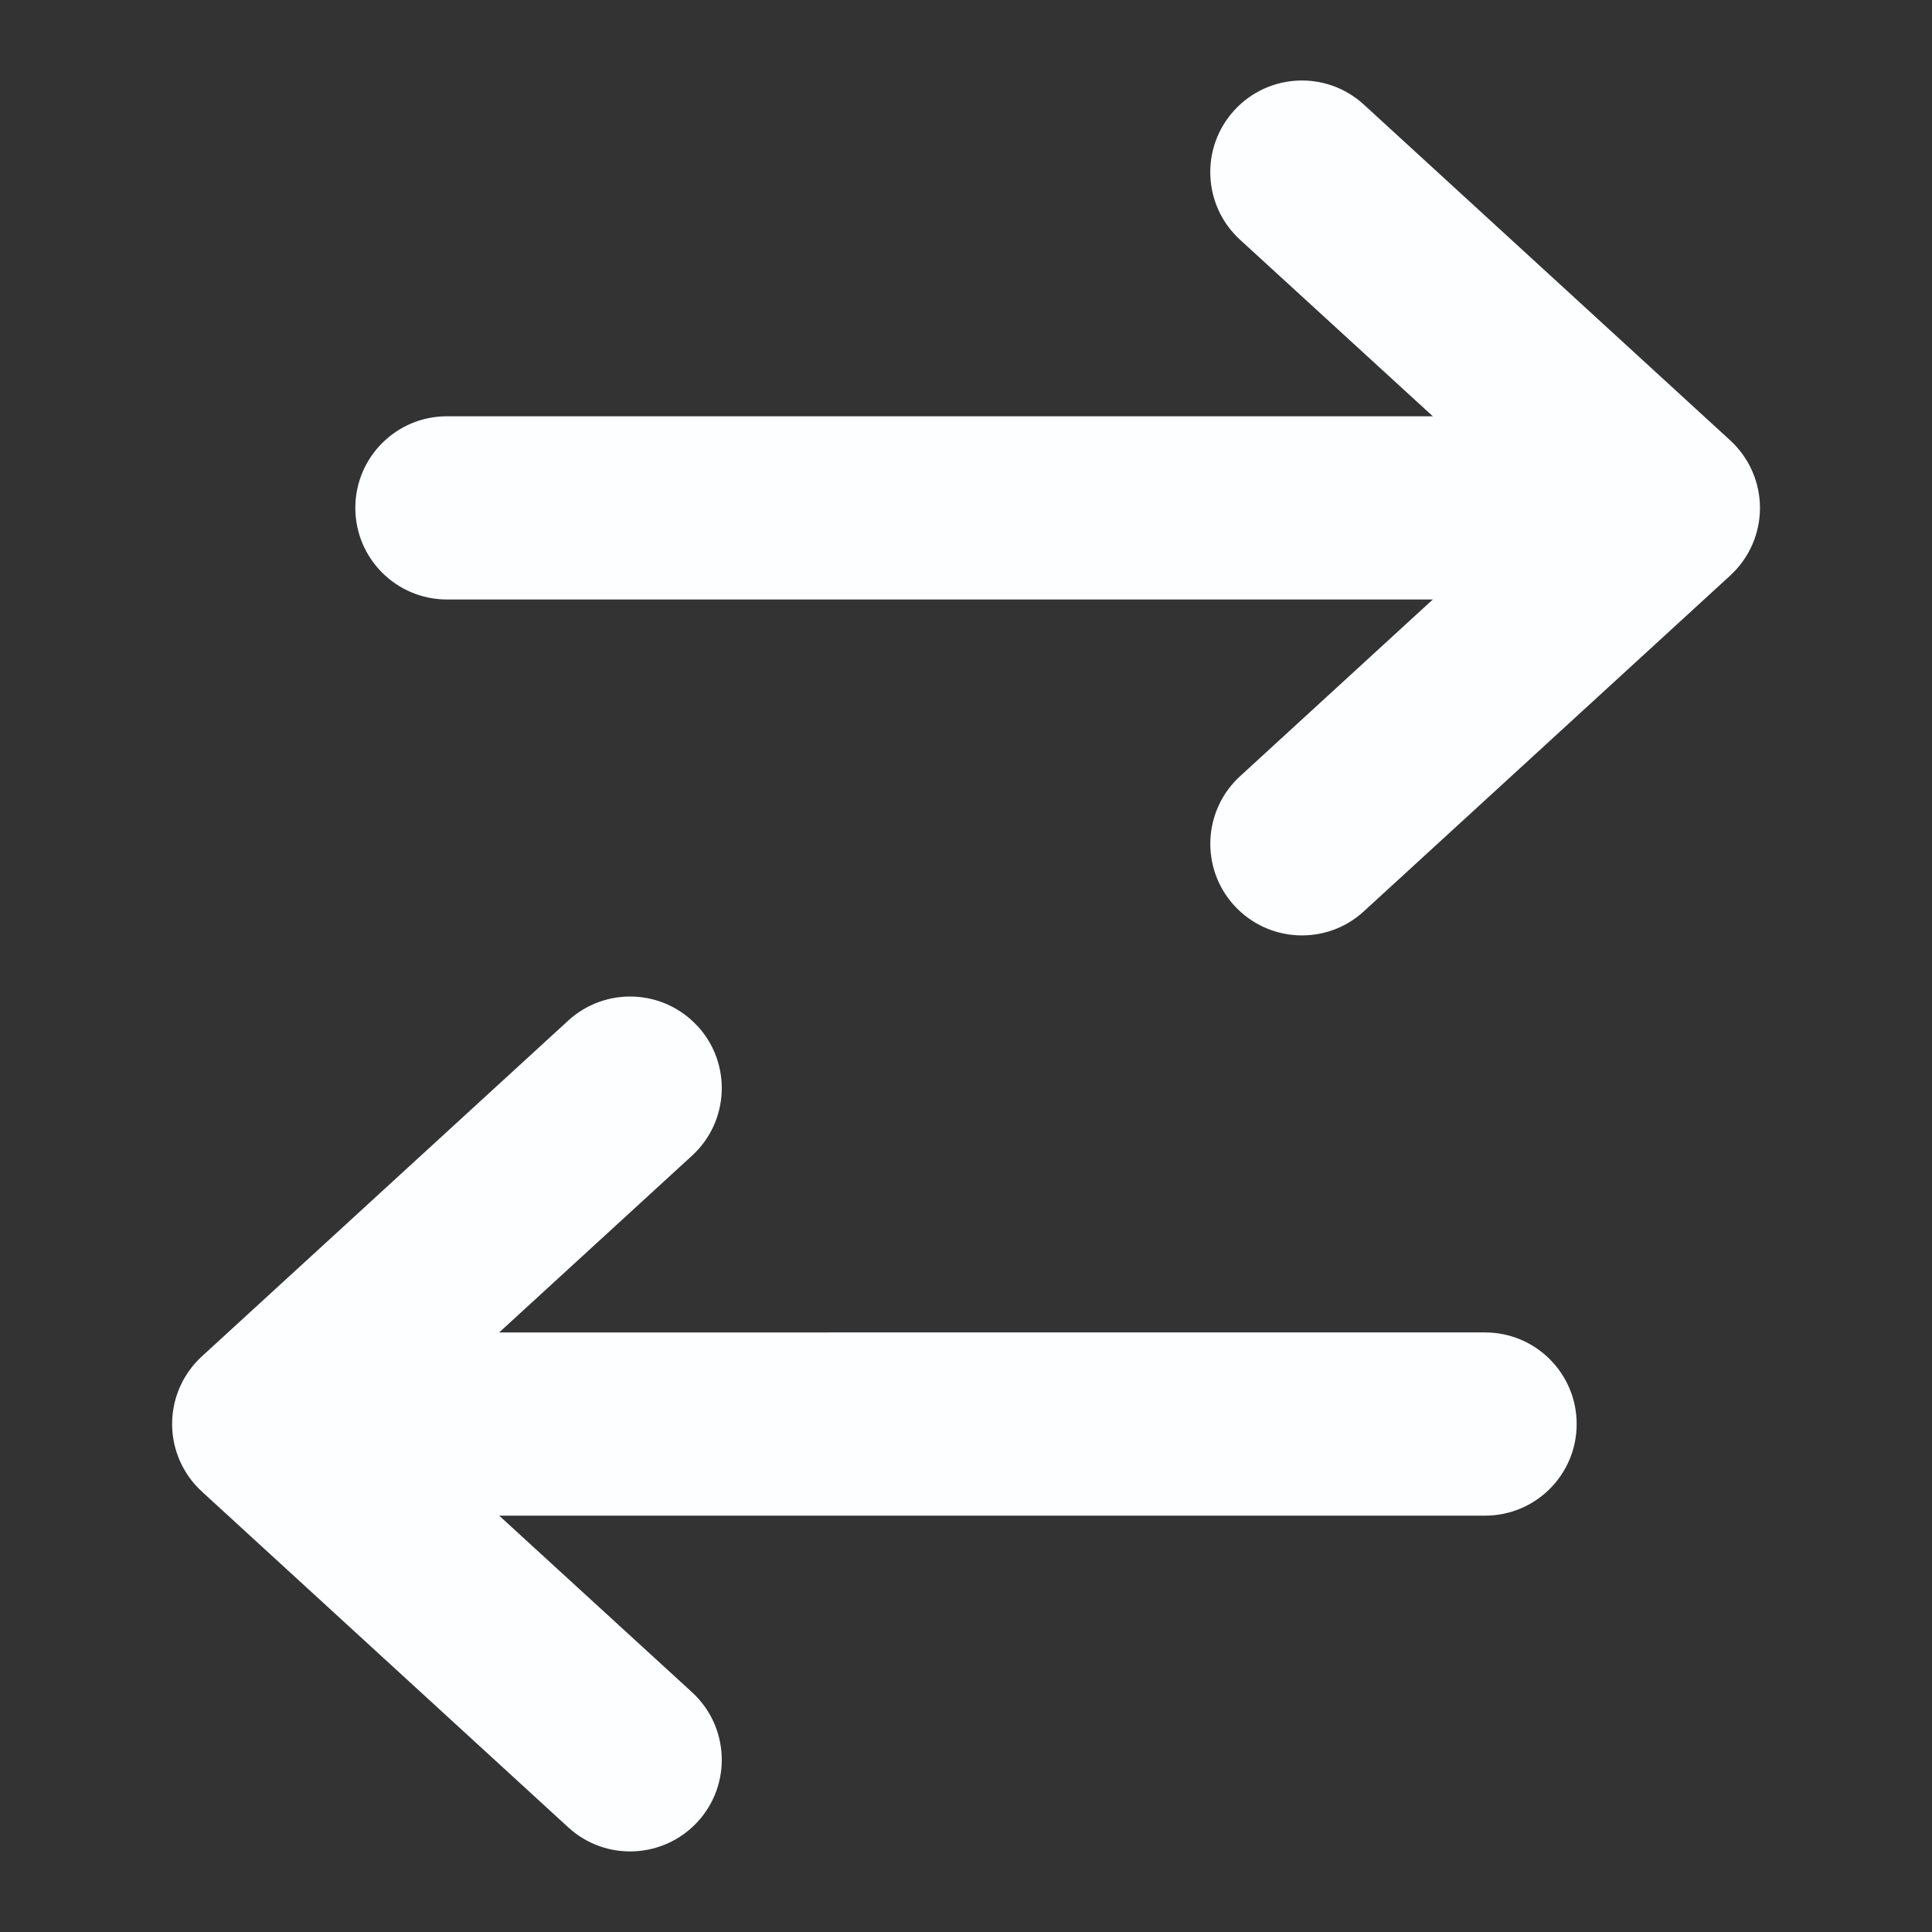 <?xml version="1.0" encoding="UTF-8" standalone="no"?>
<svg width="24" height="24" viewBox="0 0 24 24" fill="none" version="1.1" id="svg1" xmlns="http://www.w3.org/2000/svg">
  <rect x="0" y="0" width="24" height="24" fill="#333333" stroke="none"/>
  <g id="g1">
    <path id="Union" d="m 15.334,1.369 c 0.425,-0.463 1.144,-0.495 1.608,-0.07 l 4.552,4.172 c 0.235,0.216 0.369,0.52 0.369,0.839 0,0.319 -0.134,0.623 -0.369,0.839 l -4.552,4.172 c -0.463,0.425 -1.183,0.393 -1.608,-0.07 -0.425,-0.463 -0.393,-1.183 0.07,-1.608 l 2.395,-2.196 H 5.552 c -0.628,0 -1.138,-0.509 -1.138,-1.138 0,-0.628 0.509,-1.138 1.138,-1.138 H 17.799 L 15.403,2.977 C 14.94,2.552 14.909,1.832 15.334,1.369 Z M 8.666,12.748 C 8.242,12.285 7.522,12.254 7.059,12.678 l -4.552,4.172 c -0.235,0.216 -0.369,0.52 -0.369,0.839 0,0.319 0.134,0.623 0.369,0.839 l 4.552,4.172 c 0.463,0.425 1.183,0.393 1.608,-0.07 0.425,-0.463 0.393,-1.183 -0.07,-1.608 L 6.201,18.828 H 18.448 c 0.628,0 1.138,-0.509 1.138,-1.138 0,-0.628 -0.509,-1.138 -1.138,-1.138 H 6.201 L 8.597,14.356 c 0.463,-0.425 0.495,-1.144 0.07,-1.608 z" fill="#fcfeff" fill-rule="evenodd" style="stroke-width:1.517" />
  </g>
</svg>
